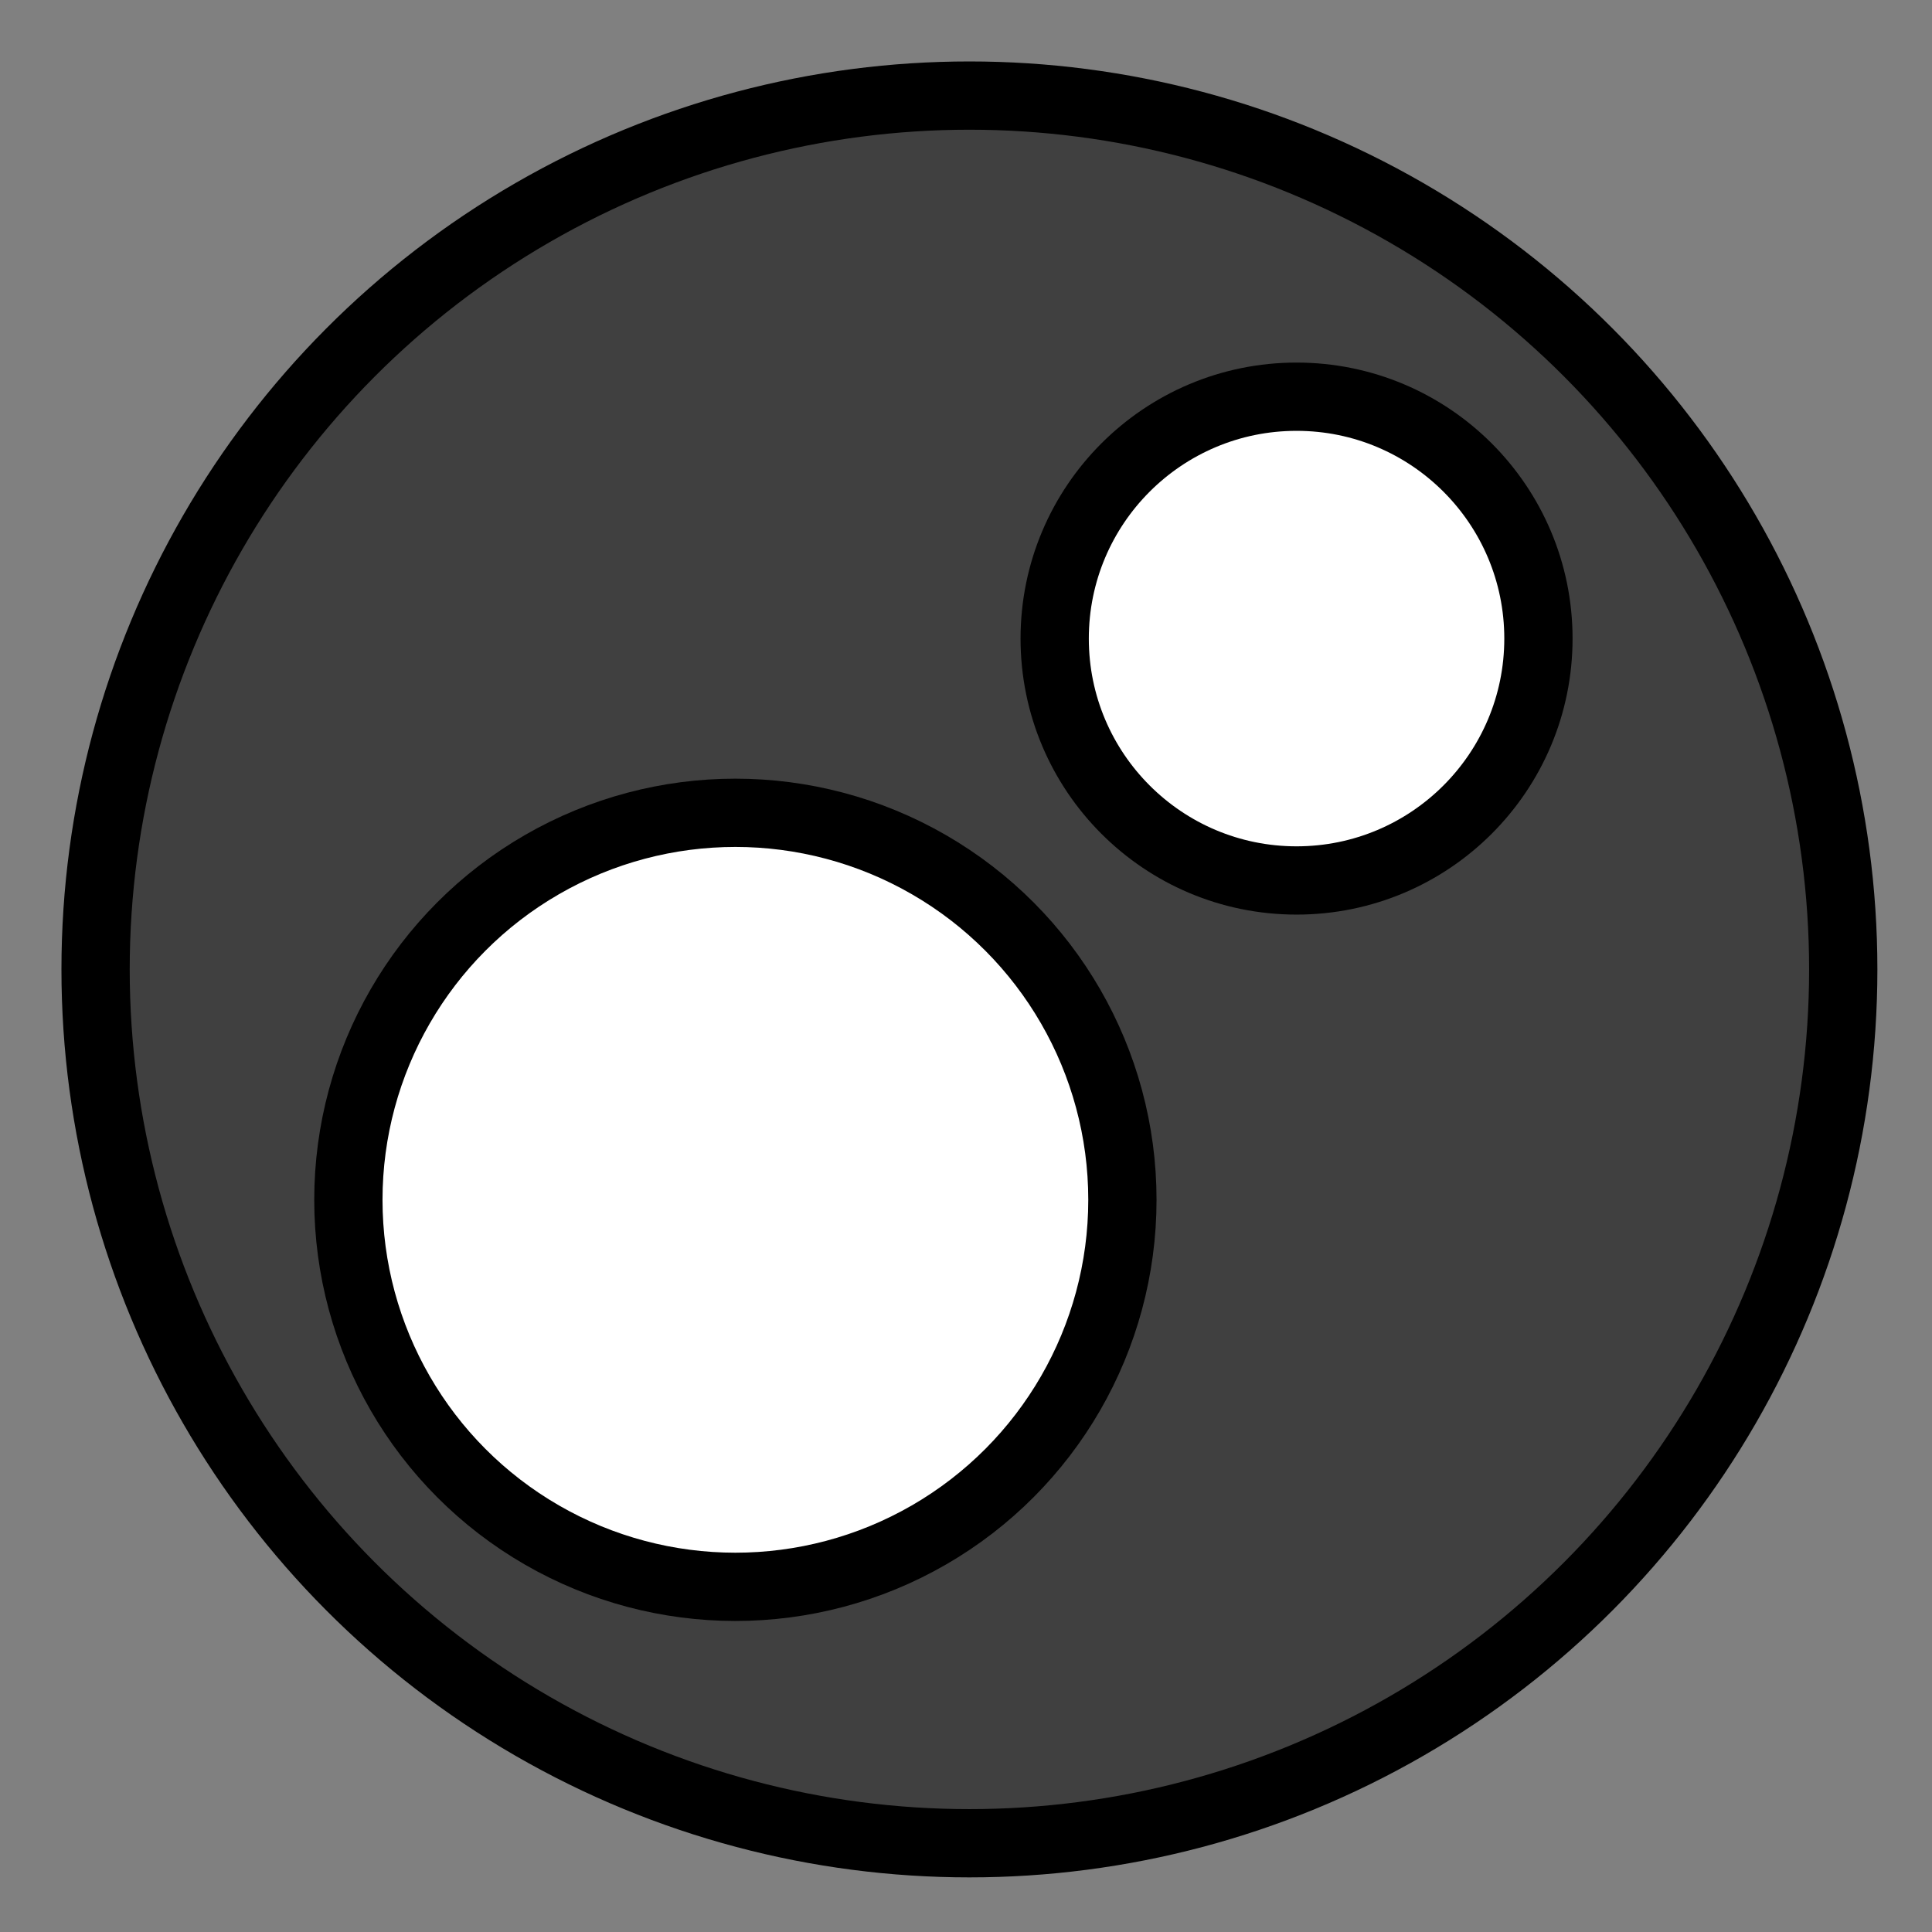 <?xml version="1.0" encoding="utf-8"?>
<!-- Generator: Adobe Illustrator 22.1.0, SVG Export Plug-In . SVG Version: 6.00 Build 0)  -->
<svg version="1.1" xmlns="http://www.w3.org/2000/svg" xmlns:xlink="http://www.w3.org/1999/xlink" x="0px" y="0px"
	 viewBox="0 0 28.3 28.3" style="enable-background:new 0 0 28.3 28.3;" xml:space="preserve">
<rect x="0" y="0" width="28.3" height="28.3" fill="#808080" stroke="none"/>
<style type="text/css">
	.st0{fill:none;stroke:#000000;stroke-miterlimit:10;}
	.st1{fill:#FFFFFF;stroke:#000000;stroke-miterlimit:10;}
	.st2{opacity:0.5;}
</style>
<g id="图层_1">
	<circle class="st0" cx="14.2" cy="14.2" r="12.8"/>
	<circle class="st1" cx="18.992" cy="9.354" r="3.543"/>
	<circle class="st1" cx="10.772" cy="17.575" r="5.669"/>
</g>
<g id="图层_2">
	<path class="st2" d="M14.2,1.4C7.131,1.4,1.4,7.131,1.4,14.2C1.4,21.269,7.131,27,14.2,27C21.269,27,27,21.269,27,14.2
		C27,7.131,21.269,1.4,14.2,1.4z M10.772,23.244c-3.131,0-5.669-2.538-5.669-5.669c0-3.131,2.538-5.669,5.669-5.669
		c3.131,0,5.669,2.538,5.669,5.669C16.441,20.706,13.903,23.244,10.772,23.244z M18.992,12.898c-1.957,0-3.543-1.586-3.543-3.543
		s1.586-3.543,3.543-3.543s3.543,1.586,3.543,3.543S20.949,12.898,18.992,12.898z"/>
</g>
</svg>
